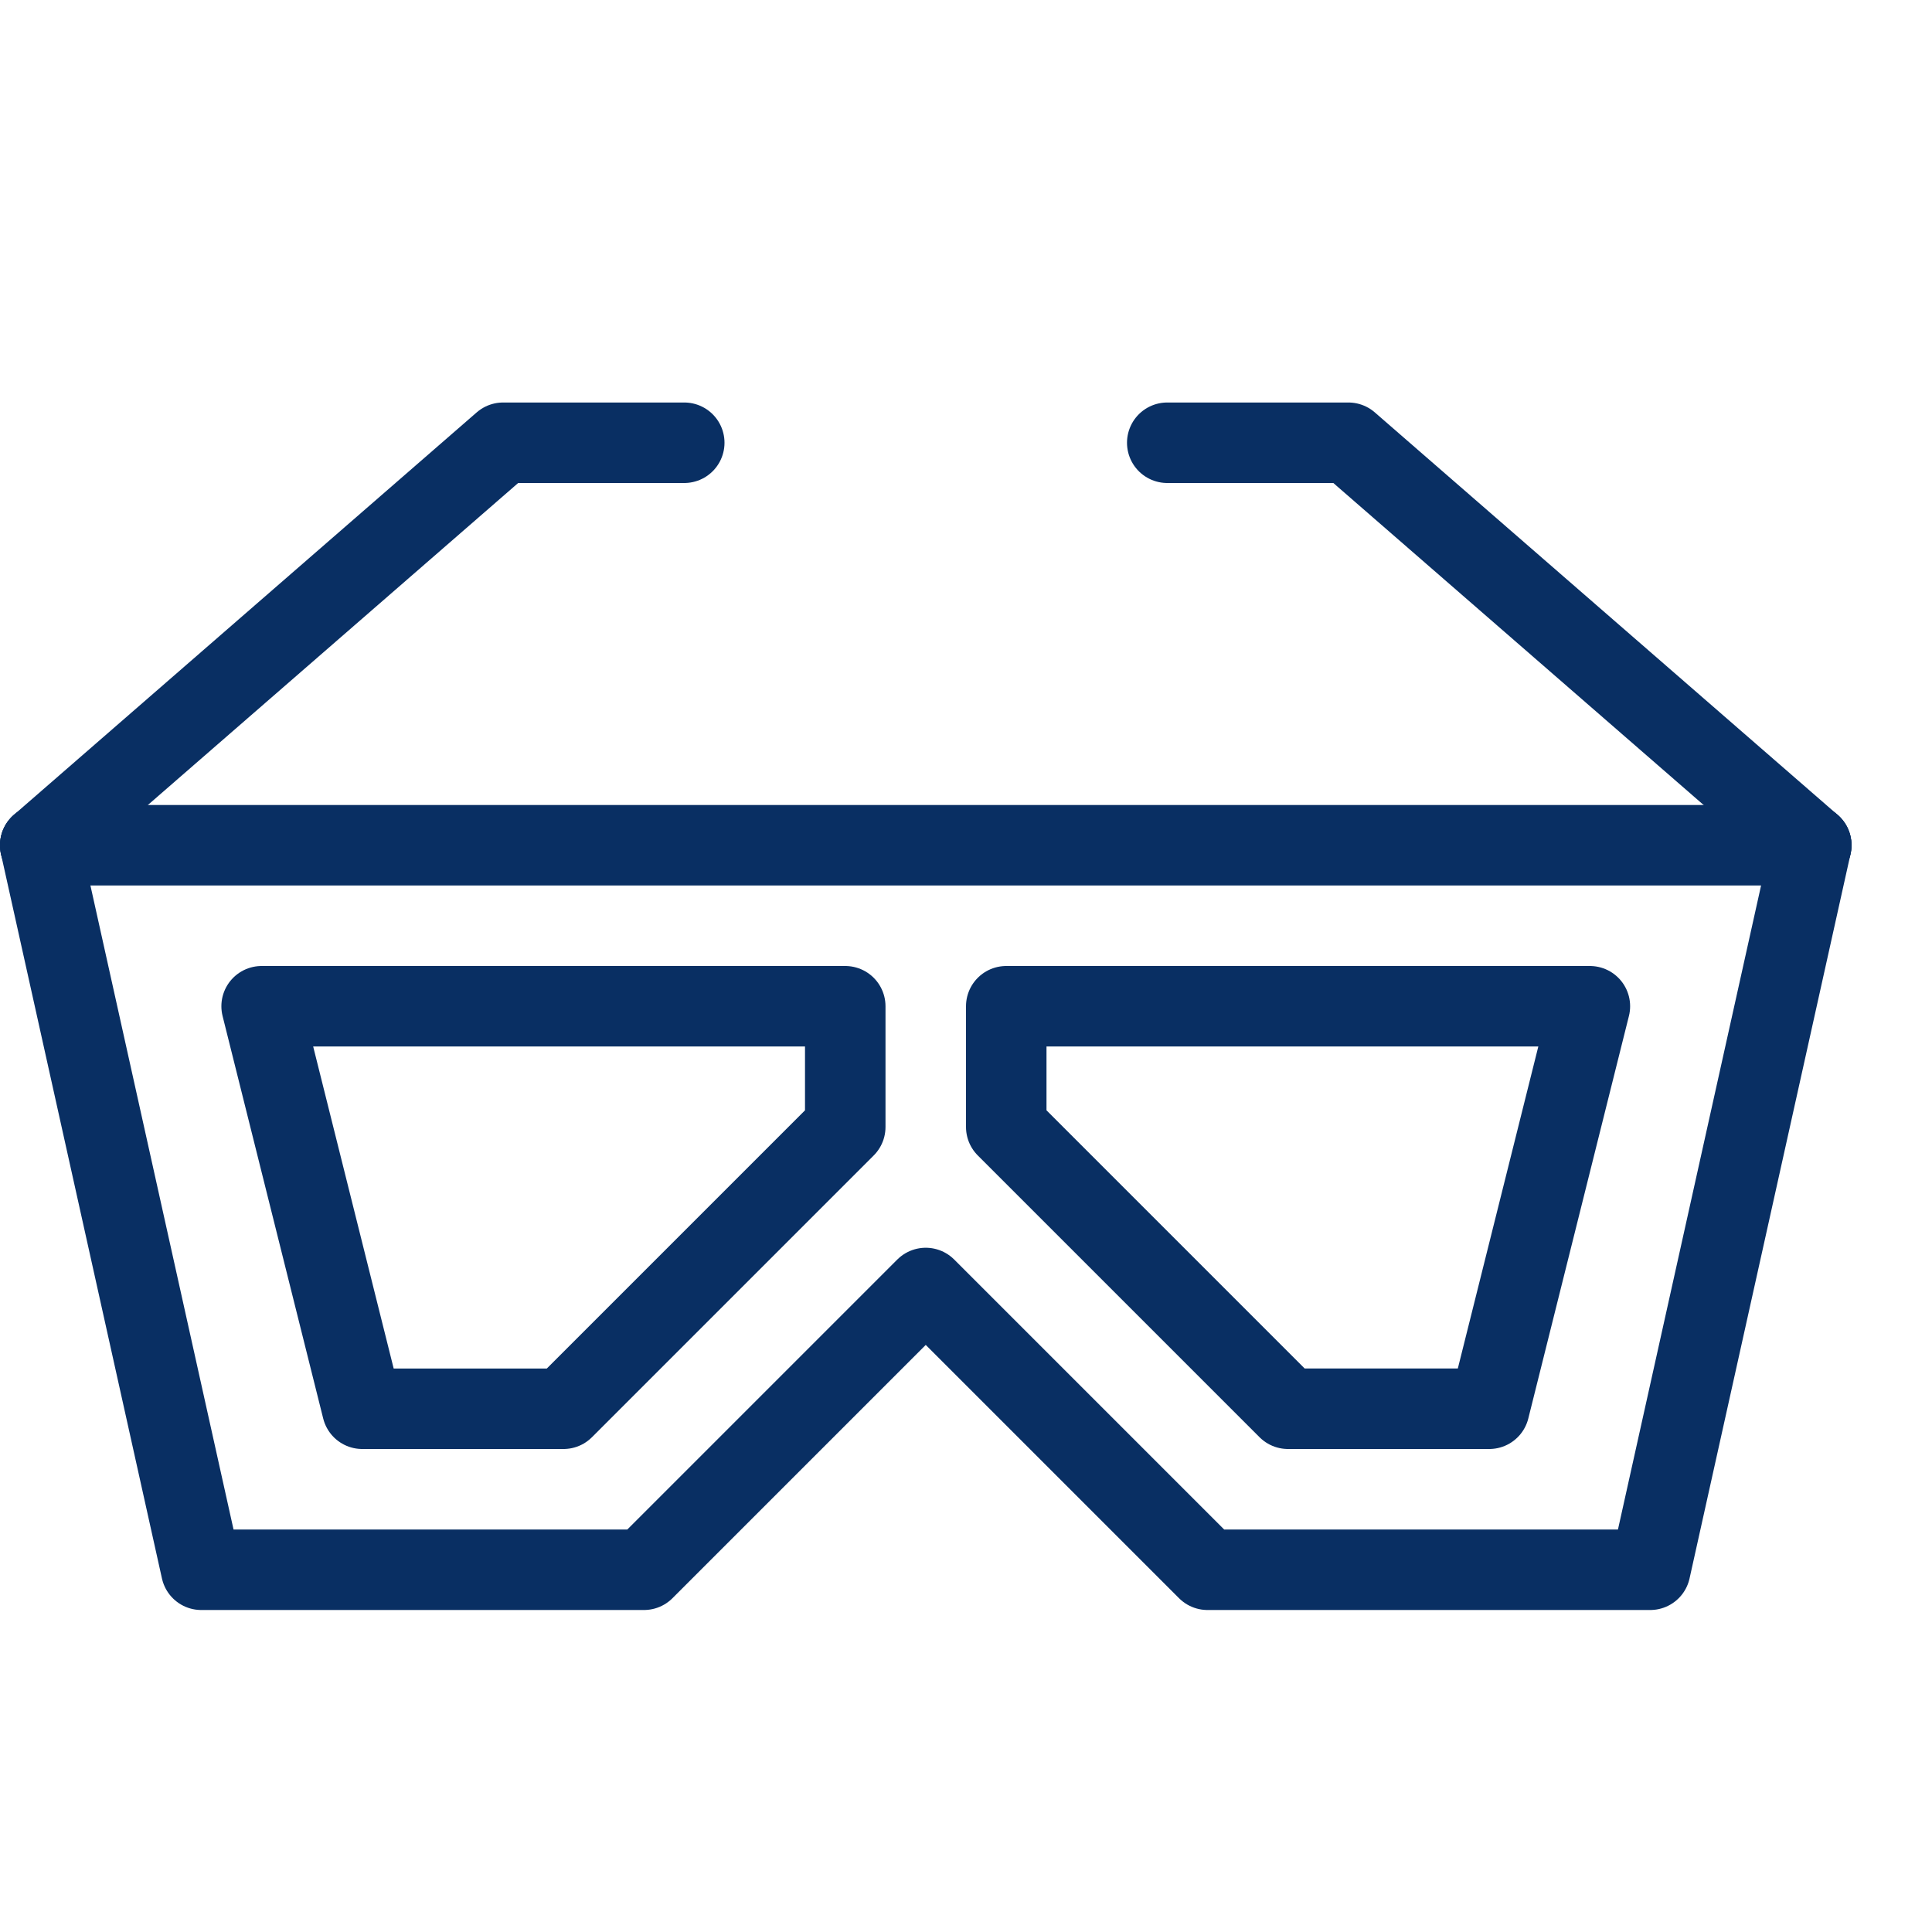 <svg xmlns="http://www.w3.org/2000/svg" fill="none" viewBox="0 0 24 24" id="3d-Glasses--Streamline-Cyber">
  <desc>
    3d Glasses Streamline Icon: https://streamlinehq.com
  </desc>
  <path stroke="#092f63" stroke-linecap="round" stroke-linejoin="round" stroke-miterlimit="10" d="m22.5 10.5 -5.75 -5H14.5" stroke-width="1"></path>
  <path stroke="#092f63" stroke-linecap="round" stroke-linejoin="round" stroke-miterlimit="10" d="m0.5 10.5 5.75 -5H8.5" stroke-width="1"></path>
  <path stroke="#092f63" stroke-linecap="round" stroke-linejoin="round" stroke-miterlimit="10" d="m0.5 10.5 2 9H8l3.5 -3.5 3.5 3.5h5.5l2 -9" stroke-width="1"></path>
  <path stroke="#092f63" stroke-linecap="round" stroke-linejoin="round" stroke-miterlimit="10" d="M0.5 10.5h22" stroke-width="1"></path>
  <path stroke="#092f63" stroke-linecap="round" stroke-linejoin="round" stroke-miterlimit="10" d="M3.25 12.5h7.25V14L7 17.5H4.5l-1.25 -5Z" stroke-width="1"></path>
  <path stroke="#092f63" stroke-linecap="round" stroke-linejoin="round" stroke-miterlimit="10" d="M19.75 12.5H12.5V14l3.5 3.5h2.5l1.25 -5Z" stroke-width="1"></path>
</svg>